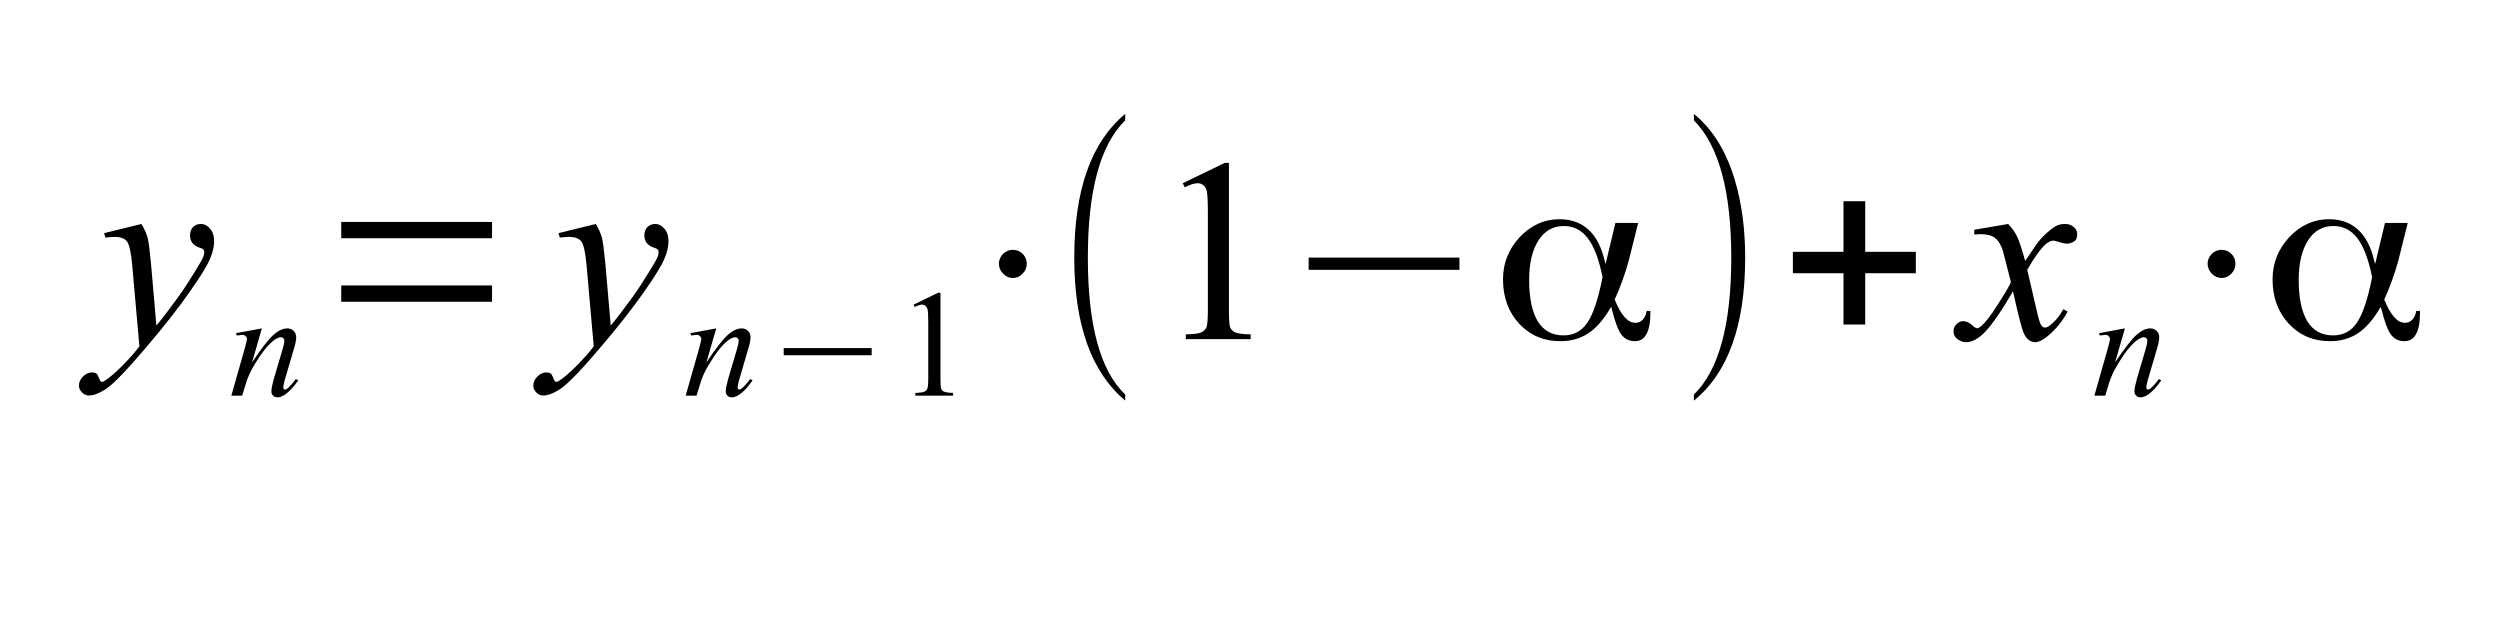 <?xml version="1.0" encoding="UTF-8"?>
<svg xmlns="http://www.w3.org/2000/svg" xmlns:xlink="http://www.w3.org/1999/xlink" width="115pt" height="29pt" viewBox="0 0 115 29" version="1.1">
<defs>
<g>
<symbol overflow="visible" id="glyph0-0">
<path style="stroke:none;" d="M 1.906 -5.297 C 2.039 -5.078 2.133 -4.867 2.188 -4.672 C 2.238 -4.473 2.289 -4.082 2.344 -3.5 L 2.594 -0.625 C 2.832 -0.906 3.172 -1.348 3.609 -1.953 C 3.828 -2.254 4.094 -2.66 4.406 -3.172 C 4.602 -3.484 4.723 -3.703 4.766 -3.828 C 4.785 -3.891 4.797 -3.953 4.797 -4.016 C 4.797 -4.055 4.781 -4.094 4.75 -4.125 C 4.727 -4.156 4.66 -4.188 4.547 -4.219 C 4.43 -4.258 4.332 -4.328 4.25 -4.422 C 4.176 -4.523 4.141 -4.641 4.141 -4.766 C 4.141 -4.93 4.188 -5.062 4.281 -5.156 C 4.375 -5.25 4.492 -5.297 4.641 -5.297 C 4.805 -5.297 4.945 -5.223 5.062 -5.078 C 5.188 -4.941 5.25 -4.75 5.25 -4.5 C 5.25 -4.188 5.145 -3.832 4.938 -3.438 C 4.727 -3.039 4.32 -2.43 3.719 -1.609 C 3.113 -0.797 2.383 0.094 1.531 1.062 C 0.945 1.727 0.508 2.148 0.219 2.328 C -0.062 2.504 -0.305 2.594 -0.516 2.594 C -0.629 2.594 -0.734 2.547 -0.828 2.453 C -0.922 2.359 -0.969 2.254 -0.969 2.141 C -0.969 1.984 -0.906 1.844 -0.781 1.719 C -0.656 1.594 -0.516 1.531 -0.359 1.531 C -0.285 1.531 -0.223 1.547 -0.172 1.578 C -0.141 1.598 -0.102 1.656 -0.062 1.75 C -0.031 1.844 0 1.906 0.031 1.938 C 0.051 1.957 0.078 1.969 0.109 1.969 C 0.129 1.969 0.172 1.945 0.234 1.906 C 0.441 1.77 0.691 1.555 0.984 1.266 C 1.359 0.891 1.633 0.578 1.812 0.328 L 1.484 -3.375 C 1.43 -3.988 1.348 -4.363 1.234 -4.5 C 1.129 -4.633 0.945 -4.703 0.688 -4.703 C 0.602 -4.703 0.457 -4.691 0.25 -4.672 L 0.188 -4.875 Z M 1.906 -5.297 "/>
</symbol>
<symbol overflow="visible" id="glyph0-1">
<path style="stroke:none;" d="M 2.078 -5.297 C 2.266 -5.098 2.406 -4.895 2.5 -4.688 C 2.57 -4.551 2.691 -4.188 2.859 -3.594 L 3.375 -4.359 C 3.508 -4.547 3.672 -4.723 3.859 -4.891 C 4.055 -5.066 4.227 -5.188 4.375 -5.25 C 4.469 -5.281 4.57 -5.297 4.688 -5.297 C 4.852 -5.297 4.988 -5.25 5.094 -5.156 C 5.195 -5.07 5.25 -4.969 5.25 -4.844 C 5.25 -4.695 5.219 -4.594 5.156 -4.531 C 5.039 -4.438 4.914 -4.391 4.781 -4.391 C 4.695 -4.391 4.609 -4.406 4.516 -4.438 C 4.328 -4.5 4.203 -4.531 4.141 -4.531 C 4.047 -4.531 3.938 -4.477 3.812 -4.375 C 3.57 -4.164 3.285 -3.77 2.953 -3.188 L 3.422 -1.172 C 3.492 -0.867 3.555 -0.688 3.609 -0.625 C 3.66 -0.562 3.711 -0.531 3.766 -0.531 C 3.848 -0.531 3.941 -0.578 4.047 -0.672 C 4.266 -0.848 4.453 -1.082 4.609 -1.375 L 4.812 -1.266 C 4.562 -0.805 4.25 -0.426 3.875 -0.125 C 3.656 0.051 3.473 0.141 3.328 0.141 C 3.109 0.141 2.938 0.016 2.812 -0.234 C 2.727 -0.379 2.555 -1.035 2.297 -2.203 C 1.68 -1.141 1.191 -0.457 0.828 -0.156 C 0.586 0.039 0.359 0.141 0.141 0.141 C -0.016 0.141 -0.16 0.082 -0.297 -0.031 C -0.391 -0.113 -0.438 -0.227 -0.438 -0.375 C -0.438 -0.5 -0.391 -0.602 -0.297 -0.688 C -0.211 -0.781 -0.109 -0.828 0.016 -0.828 C 0.141 -0.828 0.273 -0.766 0.422 -0.641 C 0.516 -0.547 0.594 -0.5 0.656 -0.5 C 0.695 -0.5 0.754 -0.531 0.828 -0.594 C 1.016 -0.75 1.266 -1.07 1.578 -1.562 C 1.898 -2.051 2.109 -2.406 2.203 -2.625 C 1.961 -3.57 1.832 -4.07 1.812 -4.125 C 1.719 -4.383 1.598 -4.566 1.453 -4.672 C 1.305 -4.773 1.094 -4.828 0.812 -4.828 C 0.727 -4.828 0.629 -4.82 0.516 -4.812 L 0.516 -5.031 Z M 2.078 -5.297 "/>
</symbol>
<symbol overflow="visible" id="glyph1-0">
<path style="stroke:none;" d="M 1.547 -3.094 L 1.094 -1.531 C 1.52 -2.164 1.844 -2.582 2.062 -2.781 C 2.289 -2.988 2.508 -3.094 2.719 -3.094 C 2.832 -3.094 2.926 -3.055 3 -2.984 C 3.082 -2.91 3.125 -2.812 3.125 -2.688 C 3.125 -2.551 3.086 -2.367 3.016 -2.141 L 2.594 -0.703 C 2.551 -0.535 2.531 -0.43 2.531 -0.391 C 2.531 -0.359 2.535 -0.332 2.547 -0.312 C 2.566 -0.289 2.586 -0.281 2.609 -0.281 C 2.641 -0.281 2.676 -0.297 2.719 -0.328 C 2.832 -0.422 2.961 -0.566 3.109 -0.766 L 3.219 -0.703 C 3.008 -0.398 2.805 -0.18 2.609 -0.047 C 2.484 0.035 2.367 0.078 2.266 0.078 C 2.18 0.078 2.113 0.051 2.062 0 C 2.008 -0.051 1.984 -0.117 1.984 -0.203 C 1.984 -0.305 2.02 -0.492 2.094 -0.766 L 2.5 -2.141 C 2.551 -2.305 2.578 -2.441 2.578 -2.547 C 2.578 -2.586 2.562 -2.617 2.531 -2.641 C 2.5 -2.672 2.461 -2.688 2.422 -2.688 C 2.359 -2.688 2.281 -2.66 2.188 -2.609 C 2.02 -2.504 1.844 -2.332 1.656 -2.094 C 1.477 -1.863 1.285 -1.566 1.078 -1.203 C 0.973 -1.004 0.883 -0.789 0.812 -0.562 L 0.641 0 L 0.141 0 L 0.75 -2.141 C 0.82 -2.398 0.859 -2.555 0.859 -2.609 C 0.859 -2.66 0.836 -2.703 0.797 -2.734 C 0.766 -2.773 0.719 -2.797 0.656 -2.797 C 0.625 -2.797 0.578 -2.789 0.516 -2.781 L 0.391 -2.766 L 0.359 -2.875 Z M 1.547 -3.094 "/>
</symbol>
<symbol overflow="visible" id="glyph2-0">
<path style="stroke:none;" d="M 1.297 -1.719 L 1.297 -2.469 L 8.234 -2.469 L 8.234 -1.719 Z M 1.297 -4.641 L 1.297 -5.391 L 8.234 -5.391 L 8.234 -4.641 Z M 1.297 -4.641 "/>
</symbol>
<symbol overflow="visible" id="glyph2-1">
<path style="stroke:none;" d="M 2.938 -3.016 C 2.812 -3.148 2.75 -3.301 2.75 -3.469 C 2.75 -3.633 2.812 -3.785 2.938 -3.922 C 3.07 -4.047 3.223 -4.109 3.391 -4.109 C 3.566 -4.109 3.719 -4.047 3.844 -3.922 C 3.969 -3.797 4.031 -3.645 4.031 -3.469 C 4.031 -3.289 3.969 -3.141 3.844 -3.016 C 3.719 -2.879 3.566 -2.812 3.391 -2.812 C 3.223 -2.812 3.07 -2.879 2.938 -3.016 Z M 2.938 -3.016 "/>
</symbol>
<symbol overflow="visible" id="glyph2-2">
<path style="stroke:none;" d="M 3.359 2.547 L 3.359 2.828 C 1.797 1.516 1.016 -0.676 1.016 -3.75 C 1.016 -6.863 1.797 -9.066 3.359 -10.359 L 3.359 -10.062 C 2.211 -8.938 1.641 -6.832 1.641 -3.75 C 1.641 -0.645 2.211 1.453 3.359 2.547 Z M 3.359 2.547 "/>
</symbol>
<symbol overflow="visible" id="glyph2-3">
<path style="stroke:none;" d="M 1.297 -3.188 L 1.297 -3.75 L 8.234 -3.75 L 8.234 -3.188 Z M 1.297 -3.188 "/>
</symbol>
<symbol overflow="visible" id="glyph2-4">
<path style="stroke:none;" d="M 3.219 -0.172 C 3.688 -0.172 4.051 -0.363 4.312 -0.75 C 4.582 -1.133 4.816 -1.832 5.016 -2.844 L 5.016 -2.859 C 4.848 -3.691 4.617 -4.289 4.328 -4.656 C 4.047 -5.02 3.68 -5.203 3.234 -5.203 C 2.734 -5.203 2.344 -4.977 2.062 -4.531 C 1.781 -4.082 1.641 -3.477 1.641 -2.719 C 1.641 -1.906 1.77 -1.273 2.031 -0.828 C 2.301 -0.391 2.695 -0.172 3.219 -0.172 Z M 6.656 -5.344 L 6.219 -3.594 C 6.133 -3.281 6.035 -2.973 5.922 -2.672 C 5.816 -2.379 5.703 -2.098 5.578 -1.828 L 5.578 -1.812 C 5.723 -1.457 5.875 -1.191 6.031 -1.016 C 6.188 -0.836 6.352 -0.75 6.531 -0.75 C 6.664 -0.75 6.781 -0.801 6.875 -0.906 C 6.969 -1.008 7.023 -1.141 7.047 -1.297 L 7.219 -1.297 L 7.219 -1.203 C 7.219 -0.766 7.156 -0.438 7.031 -0.219 C 6.914 -0.008 6.738 0.094 6.5 0.094 C 6.238 0.094 6.031 -0.008 5.875 -0.219 C 5.727 -0.426 5.582 -0.82 5.438 -1.406 L 5.422 -1.484 L 5.375 -1.422 C 5.062 -0.891 4.723 -0.504 4.359 -0.266 C 3.992 -0.023 3.566 0.094 3.078 0.094 C 2.316 0.094 1.688 -0.172 1.188 -0.703 C 0.688 -1.242 0.438 -1.926 0.438 -2.75 C 0.438 -3.488 0.691 -4.133 1.203 -4.688 C 1.723 -5.238 2.332 -5.516 3.031 -5.516 C 3.582 -5.516 4.031 -5.352 4.375 -5.031 C 4.727 -4.707 4.977 -4.219 5.125 -3.562 L 5.156 -3.453 L 5.609 -5.344 Z M 6.656 -5.344 "/>
</symbol>
<symbol overflow="visible" id="glyph2-5">
<path style="stroke:none;" d="M 0.719 2.547 C 1.863 1.441 2.438 -0.656 2.438 -3.75 C 2.438 -6.812 1.863 -8.914 0.719 -10.062 L 0.719 -10.359 C 1.57 -9.672 2.195 -8.664 2.594 -7.344 C 2.914 -6.289 3.078 -5.094 3.078 -3.75 C 3.078 -0.633 2.289 1.555 0.719 2.828 Z M 0.719 2.547 "/>
</symbol>
<symbol overflow="visible" id="glyph2-6">
<path style="stroke:none;" d="M 3 -0.672 L 3 -3.031 L 0.672 -3.031 L 0.672 -4.016 L 3 -4.016 L 3 -6.344 L 4 -6.344 L 4 -4.016 L 6.328 -4.016 L 6.328 -3.031 L 4 -3.031 L 4 -0.672 Z M 3 -0.672 "/>
</symbol>
<symbol overflow="visible" id="glyph3-0">
<path style="stroke:none;" d="M 0.75 -1.859 L 0.75 -2.188 L 4.797 -2.188 L 4.797 -1.859 Z M 0.75 -1.859 "/>
</symbol>
<symbol overflow="visible" id="glyph4-0">
<path style="stroke:none;" d="M 0.828 -4.188 L 1.953 -4.734 L 2.062 -4.734 L 2.062 -0.812 C 2.062 -0.551 2.07 -0.391 2.094 -0.328 C 2.113 -0.266 2.156 -0.219 2.219 -0.188 C 2.289 -0.156 2.43 -0.133 2.641 -0.125 L 2.641 0 L 0.906 0 L 0.906 -0.125 C 1.125 -0.133 1.266 -0.156 1.328 -0.188 C 1.391 -0.219 1.43 -0.258 1.453 -0.312 C 1.484 -0.375 1.5 -0.539 1.5 -0.812 L 1.5 -3.312 C 1.5 -3.656 1.488 -3.875 1.469 -3.969 C 1.445 -4.039 1.414 -4.094 1.375 -4.125 C 1.332 -4.164 1.281 -4.188 1.219 -4.188 C 1.133 -4.188 1.02 -4.148 0.875 -4.078 Z M 0.828 -4.188 "/>
</symbol>
<symbol overflow="visible" id="glyph5-0">
<path style="stroke:none;" d="M 1.406 -7.172 L 3.344 -8.109 L 3.531 -8.109 L 3.531 -1.406 C 3.531 -0.957 3.547 -0.676 3.578 -0.562 C 3.617 -0.457 3.695 -0.375 3.812 -0.312 C 3.938 -0.258 4.176 -0.227 4.531 -0.219 L 4.531 0 L 1.547 0 L 1.547 -0.219 C 1.922 -0.227 2.16 -0.258 2.266 -0.312 C 2.379 -0.375 2.457 -0.453 2.5 -0.547 C 2.539 -0.641 2.562 -0.926 2.562 -1.406 L 2.562 -5.688 C 2.562 -6.27 2.547 -6.641 2.516 -6.797 C 2.484 -6.922 2.43 -7.016 2.359 -7.078 C 2.285 -7.141 2.195 -7.172 2.094 -7.172 C 1.945 -7.172 1.75 -7.109 1.5 -6.984 Z M 1.406 -7.172 "/>
</symbol>
</g>
<clipPath id="clip1">
  <path d="M 0 19.801 L 114.602 19.801 L 114.602 4.602 L 0 4.602 Z M 0 19.801 "/>
</clipPath>
</defs>
<g id="surface1">
<g clip-path="url(#clip1)" clip-rule="evenodd">
<g style="fill:rgb(0%,0%,0%);fill-opacity:1;">
  <use xlink:href="#glyph0-0" x="4.6" y="15.6"/>
</g>
<g style="fill:rgb(0%,0%,0%);fill-opacity:1;">
  <use xlink:href="#glyph1-0" x="10.5" y="18.2"/>
</g>
<g style="fill:rgb(0%,0%,0%);fill-opacity:1;">
  <use xlink:href="#glyph2-0" x="14.4" y="15.6"/>
</g>
<g style="fill:rgb(0%,0%,0%);fill-opacity:1;">
  <use xlink:href="#glyph0-0" x="25.5" y="15.6"/>
</g>
<g style="fill:rgb(0%,0%,0%);fill-opacity:1;">
  <use xlink:href="#glyph1-0" x="31.4" y="18.2"/>
</g>
<g style="fill:rgb(0%,0%,0%);fill-opacity:1;">
  <use xlink:href="#glyph3-0" x="35.3" y="18.2"/>
</g>
<g style="fill:rgb(0%,0%,0%);fill-opacity:1;">
  <use xlink:href="#glyph4-0" x="41.2" y="18.2"/>
</g>
<g style="fill:rgb(0%,0%,0%);fill-opacity:1;">
  <use xlink:href="#glyph2-1" x="43.2" y="15.6"/>
</g>
<g style="fill:rgb(0%,0%,0%);fill-opacity:1;">
  <use xlink:href="#glyph2-2" x="48.4" y="15.6"/>
</g>
<g style="fill:rgb(0%,0%,0%);fill-opacity:1;">
  <use xlink:href="#glyph5-0" x="53" y="15.6"/>
</g>
<g style="fill:rgb(0%,0%,0%);fill-opacity:1;">
  <use xlink:href="#glyph2-3" x="58.9" y="15.6"/>
</g>
<g style="fill:rgb(0%,0%,0%);fill-opacity:1;">
  <use xlink:href="#glyph2-4" x="68.7" y="15.6"/>
</g>
<g style="fill:rgb(0%,0%,0%);fill-opacity:1;">
  <use xlink:href="#glyph2-5" x="77.2" y="15.6"/>
</g>
<g style="fill:rgb(0%,0%,0%);fill-opacity:1;">
  <use xlink:href="#glyph2-6" x="81.8" y="15.6"/>
</g>
<g style="fill:rgb(0%,0%,0%);fill-opacity:1;">
  <use xlink:href="#glyph0-1" x="90.3" y="15.6"/>
</g>
<g style="fill:rgb(0%,0%,0%);fill-opacity:1;">
  <use xlink:href="#glyph1-0" x="96.2" y="18.2"/>
</g>
<g style="fill:rgb(0%,0%,0%);fill-opacity:1;">
  <use xlink:href="#glyph2-1" x="98.8" y="15.6"/>
</g>
<g style="fill:rgb(0%,0%,0%);fill-opacity:1;">
  <use xlink:href="#glyph2-4" x="104.1" y="15.6"/>
</g>
</g>
</g>
</svg>
